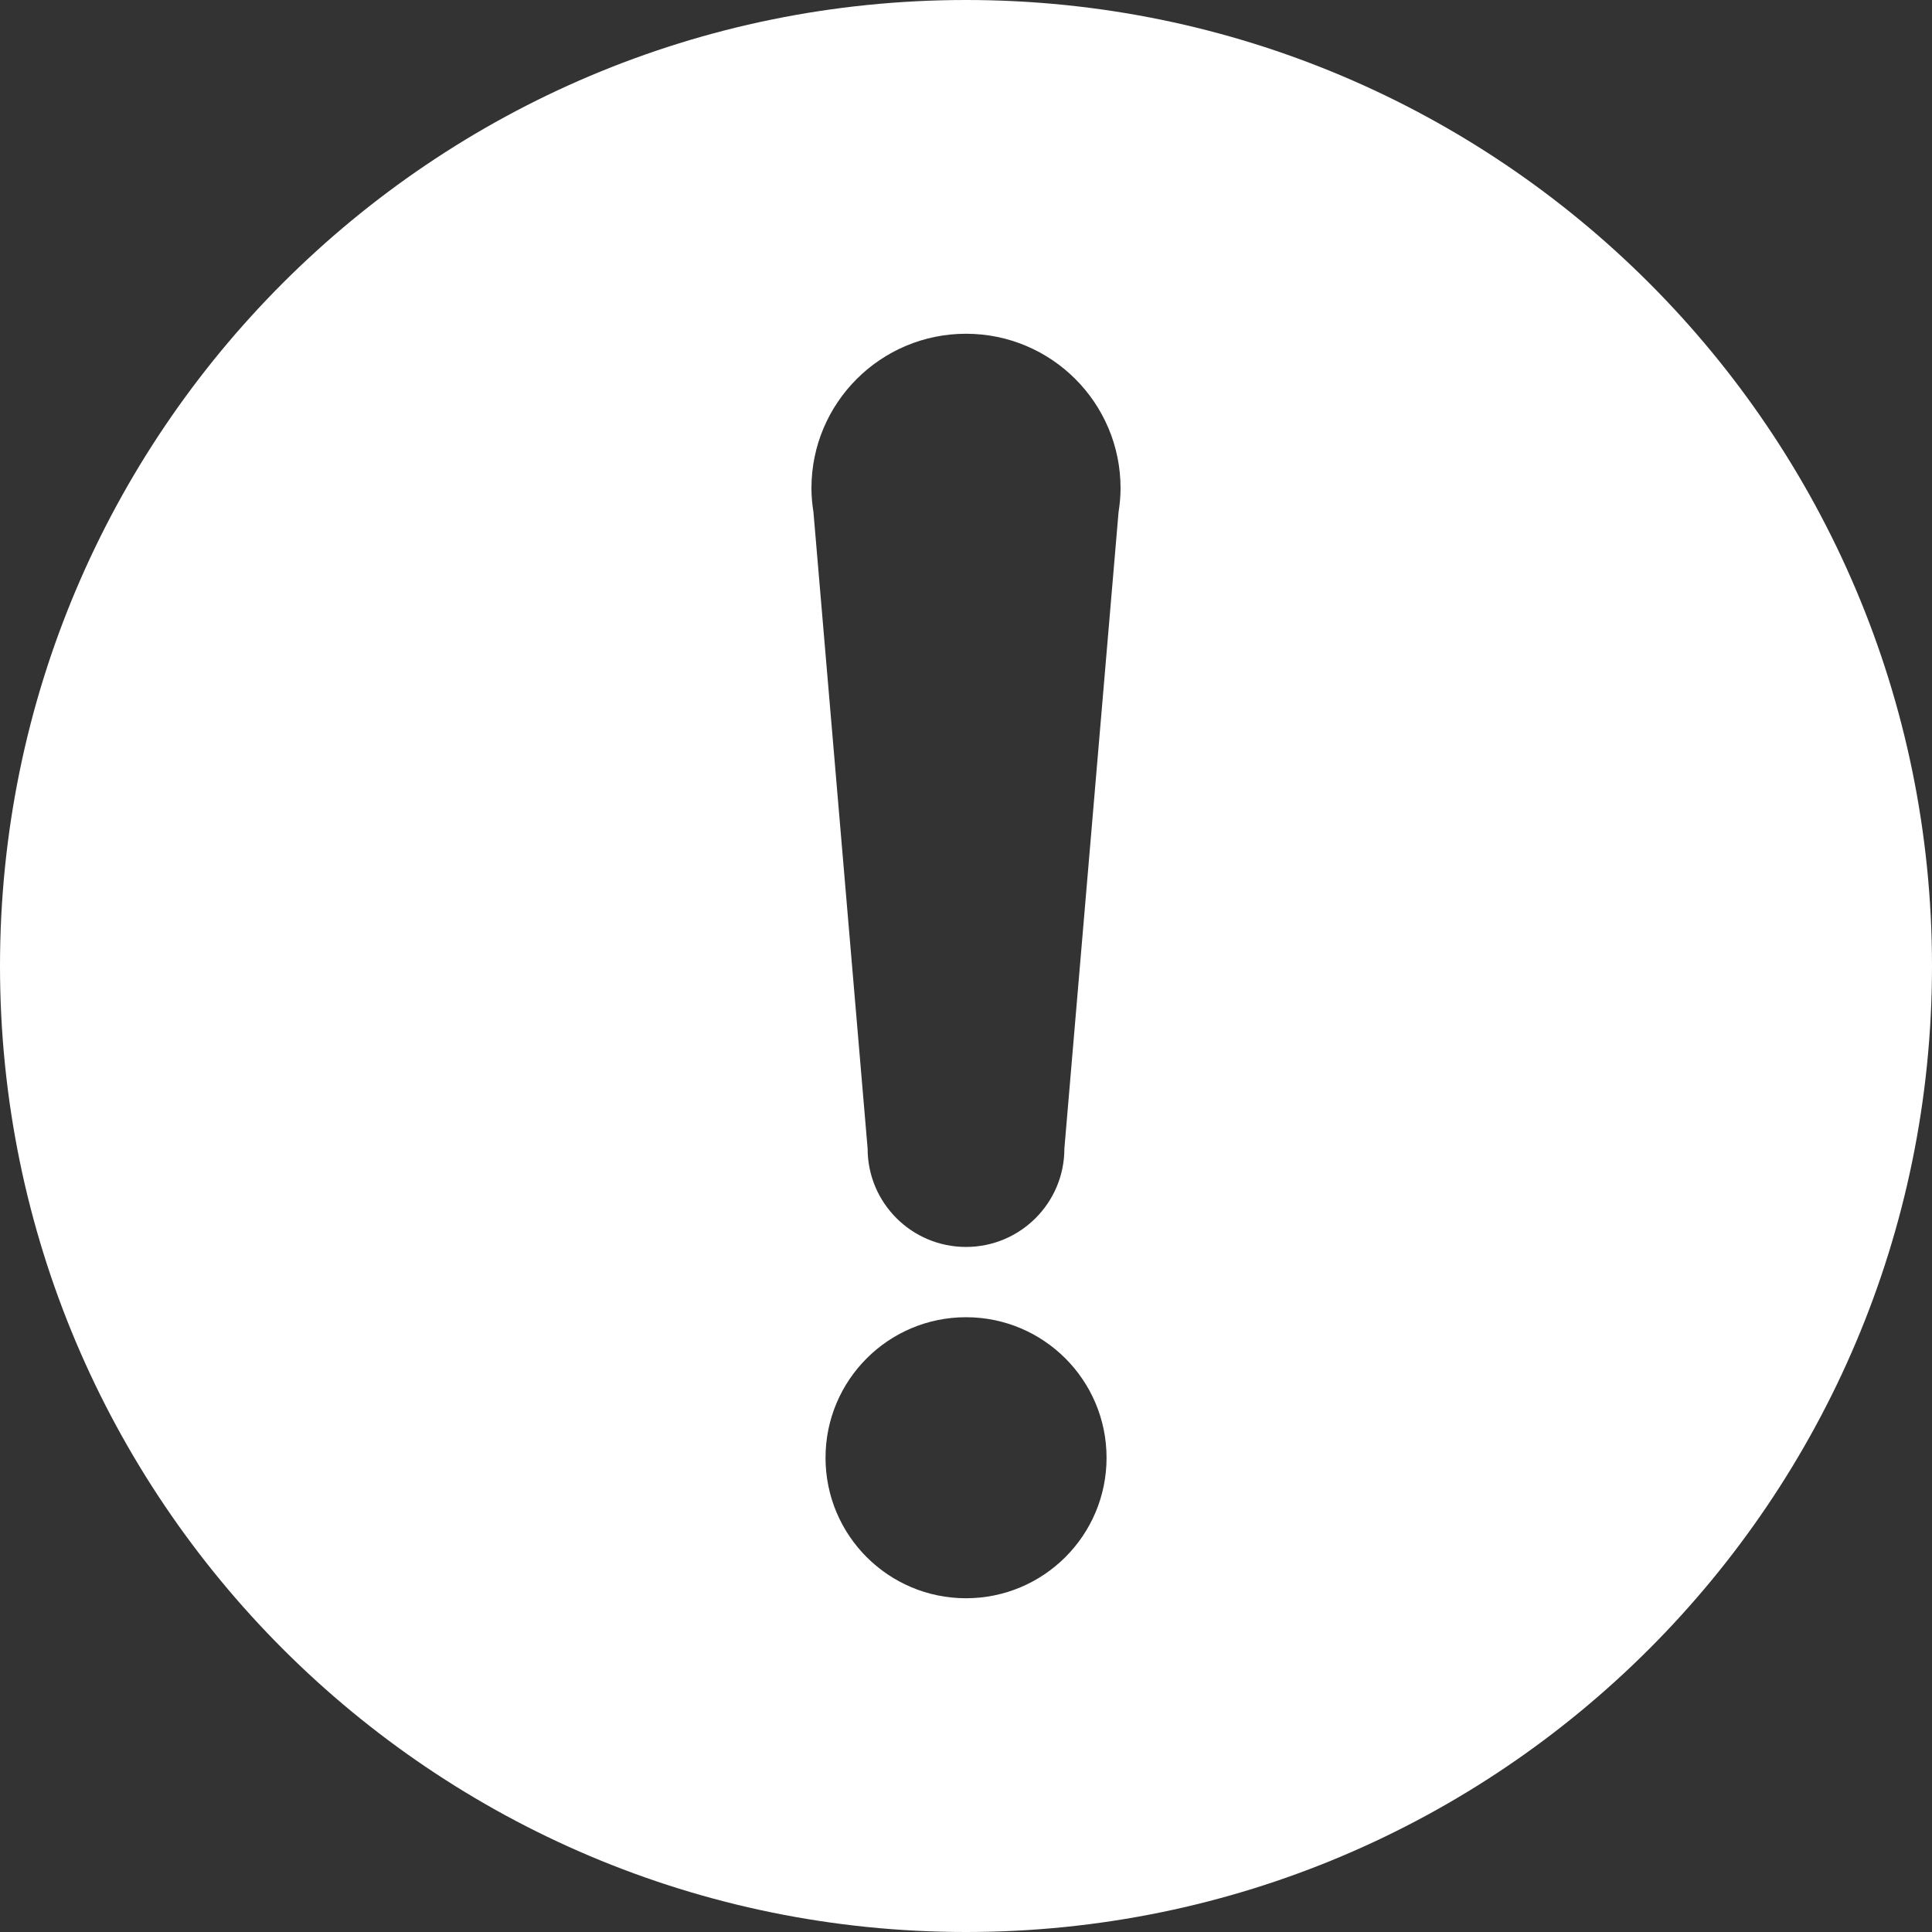 <?xml version="1.0" encoding="UTF-8"?>
<svg width="24px" height="24px" viewBox="0 0 24 24" version="1.1" xmlns="http://www.w3.org/2000/svg" xmlns:xlink="http://www.w3.org/1999/xlink">
    <rect x="0" y="0" width="24" height="24" fill="#333333" stroke="none"/>
    <!-- Generator: Sketch 40.3 (33839) - http://www.bohemiancoding.com/sketch -->
    <title>Icon - Action</title>
    <desc>Created with Sketch.</desc>
    <defs></defs>
    <g id="❏-B1-Global-Navigation" stroke="none" stroke-width="1" fill="none" fill-rule="evenodd">
        <g id="Nav_01-collapse" transform="translate(-1856, -47)" fill="#FFFFFF">
            <g id="nav-/-navbar-1st-collapse">
                <g transform="translate(0, 35)">
                    <g id="notifications/broadcast/action-copy" transform="translate(1755, 11)">
                        <path d="M113,1 C106.373,1 101,6.372 101,13 C101,19.628 106.373,25 113,25 C119.627,25 125,19.628 125,13 C125,6.372 119.627,1 113,1 L113,1 Z M113,20.854 C112.036,20.854 111.255,20.073 111.255,19.109 C111.255,18.145 112.036,17.363 113,17.363 C113.964,17.363 114.746,18.145 114.746,19.109 C114.746,20.073 113.964,20.854 113,20.854 L113,20.854 Z M114.895,7.362 L114.222,15.269 C114.222,15.943 113.675,16.49 113,16.49 C112.325,16.49 111.778,15.943 111.778,15.269 L111.105,7.362 C111.09,7.266 111.08,7.167 111.08,7.065 C111.08,6.005 111.94,5.146 113,5.146 C114.061,5.146 114.92,6.005 114.92,7.065 C114.92,7.167 114.91,7.266 114.895,7.362 L114.895,7.362 Z" id="Icon---Action"></path>
                    </g>
                </g>
            </g>
        </g>
    </g>
</svg>